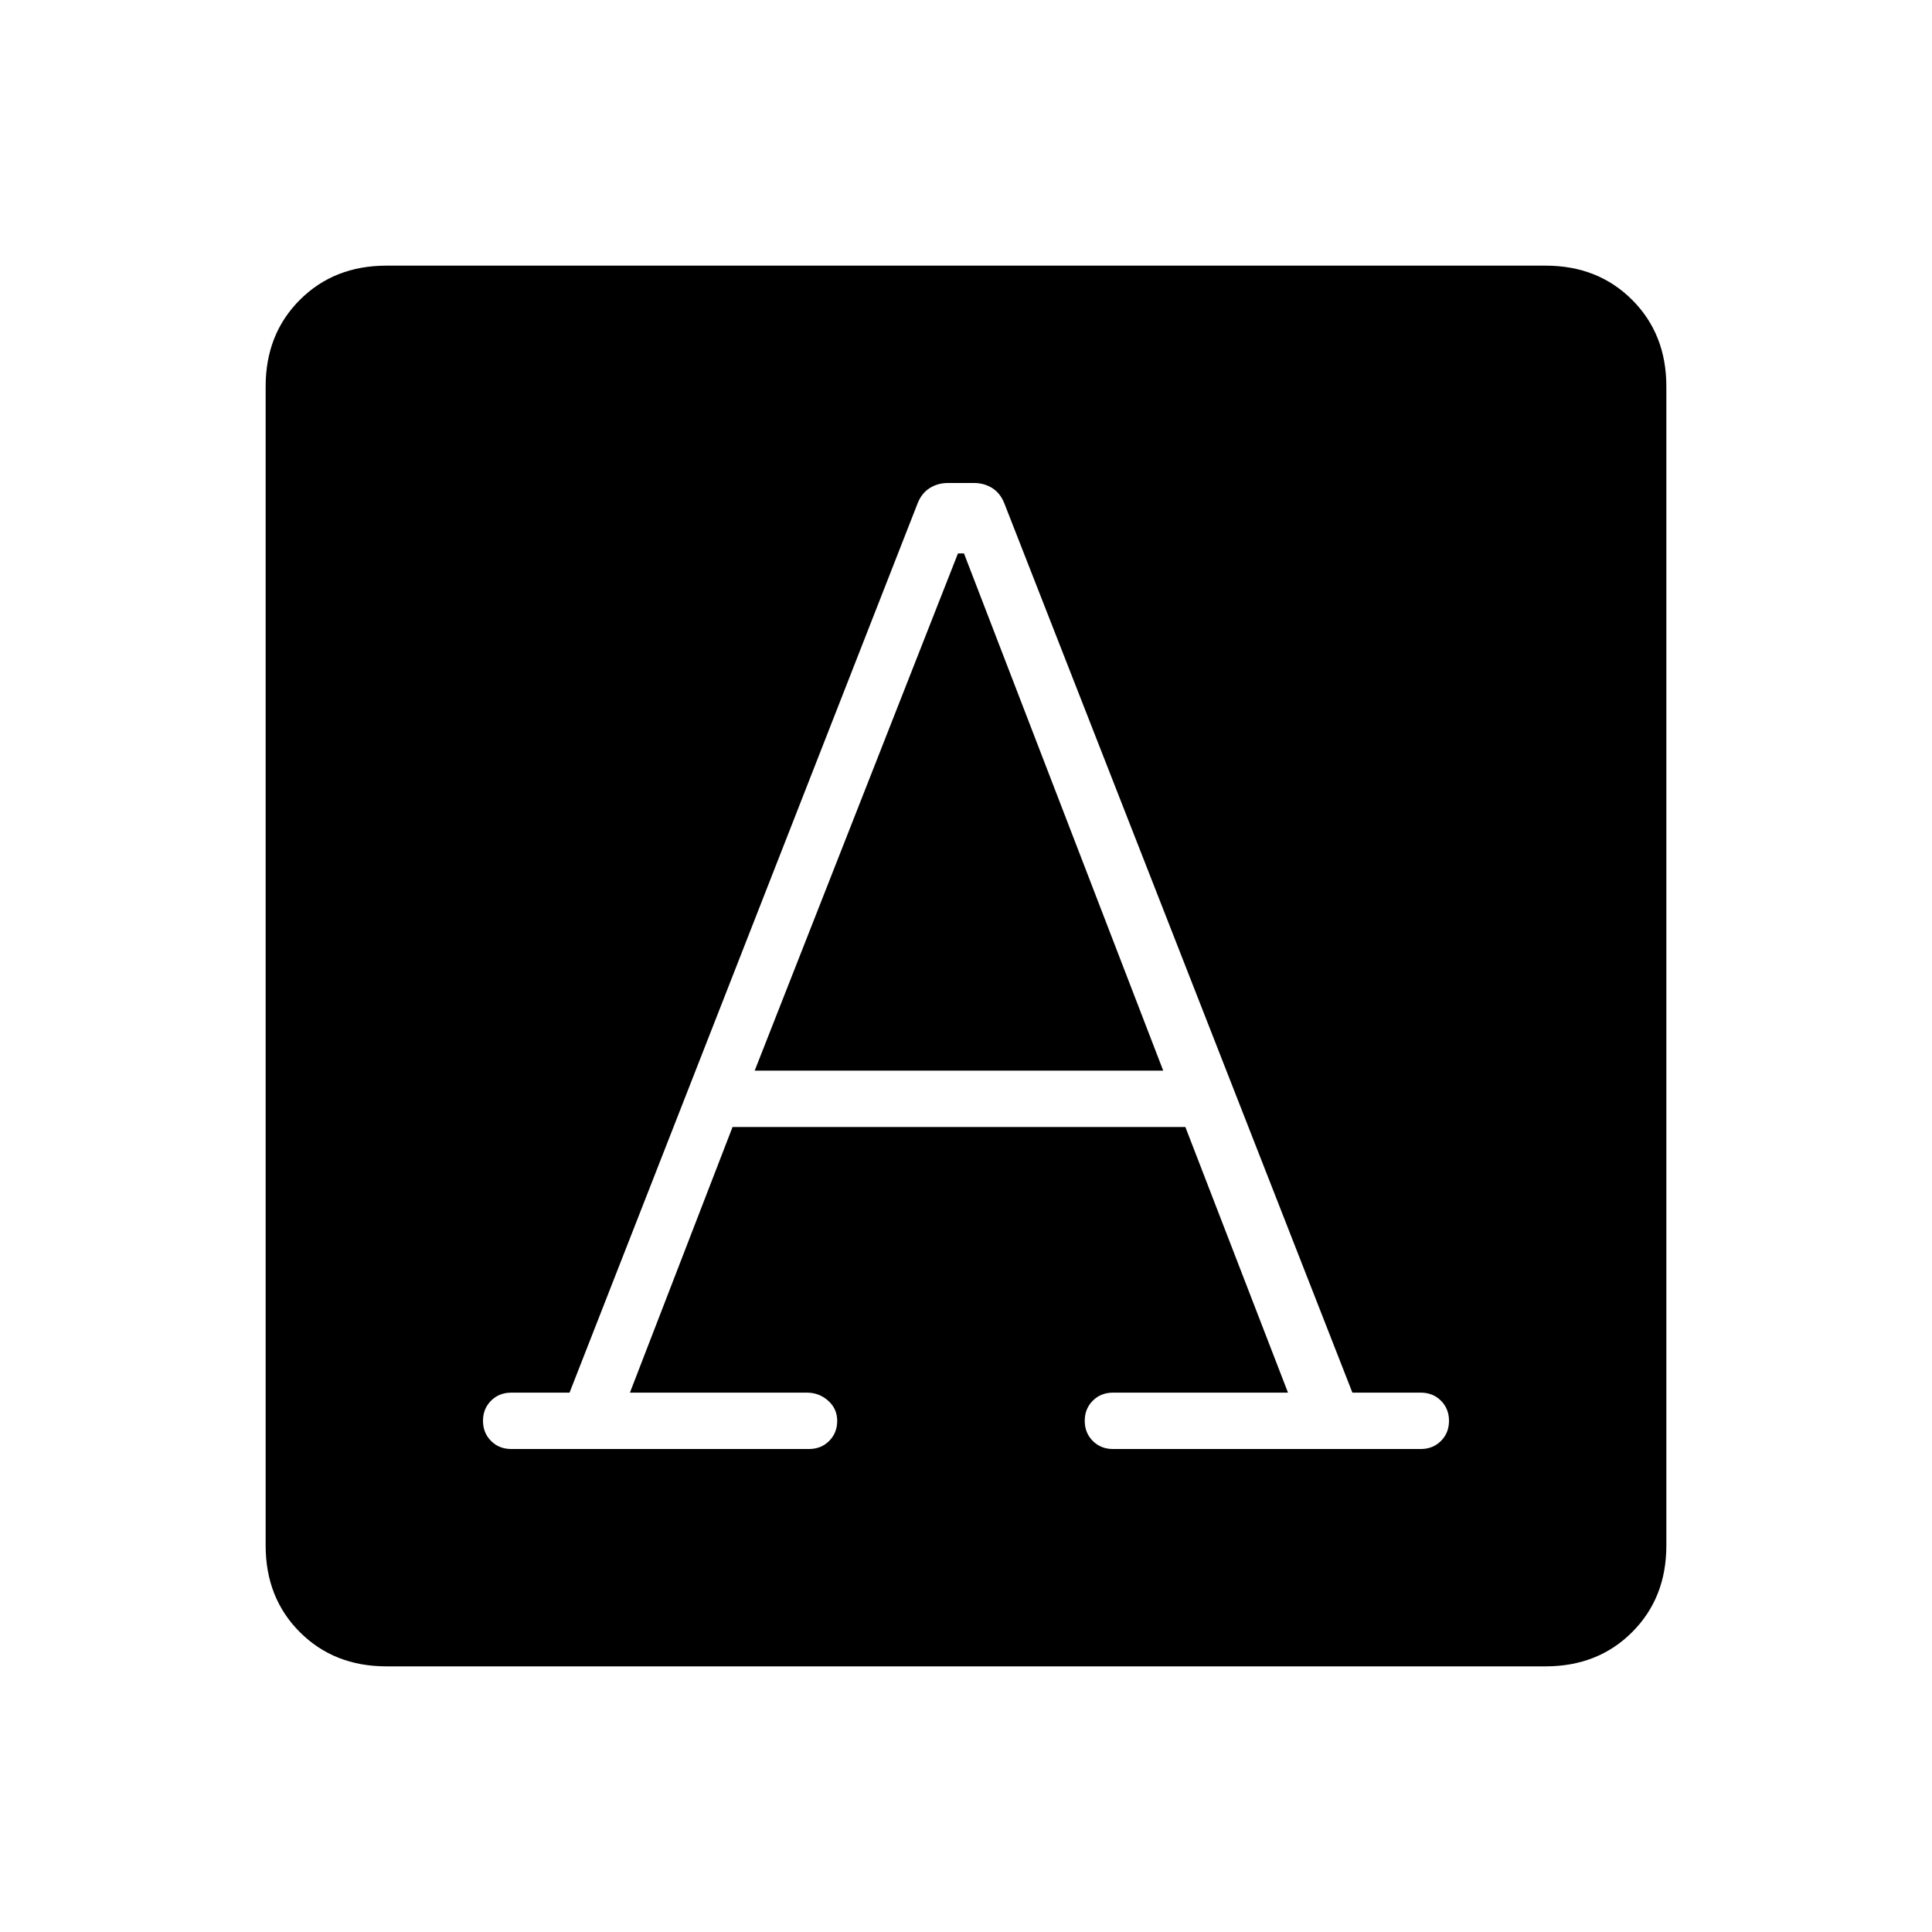 <svg xmlns="http://www.w3.org/2000/svg" height="24" viewBox="0 -960 960 960" width="24"><path d="m313-268 51-132h225l51 132h-87q-6 0-10 4t-4 10q0 6 4 10t10 4h153q6 0 10-4t4-10q0-6-4-10t-10-4h-34L499-710q-2-5-6-7.5t-9-2.5h-13q-5 0-9 2.5t-6 7.5L283-268h-29q-6 0-10 4t-4 10q0 6 4 10t10 4h148q6 0 10-4t4-10q0-6-4.5-10t-10.5-4h-88Zm62-160 101-257h3l99 257H375ZM192-132q-26 0-43-17t-17-43v-576q0-26 17-43t43-17h576q26 0 43 17t17 43v576q0 26-17 43t-43 17H192Z"/></svg>